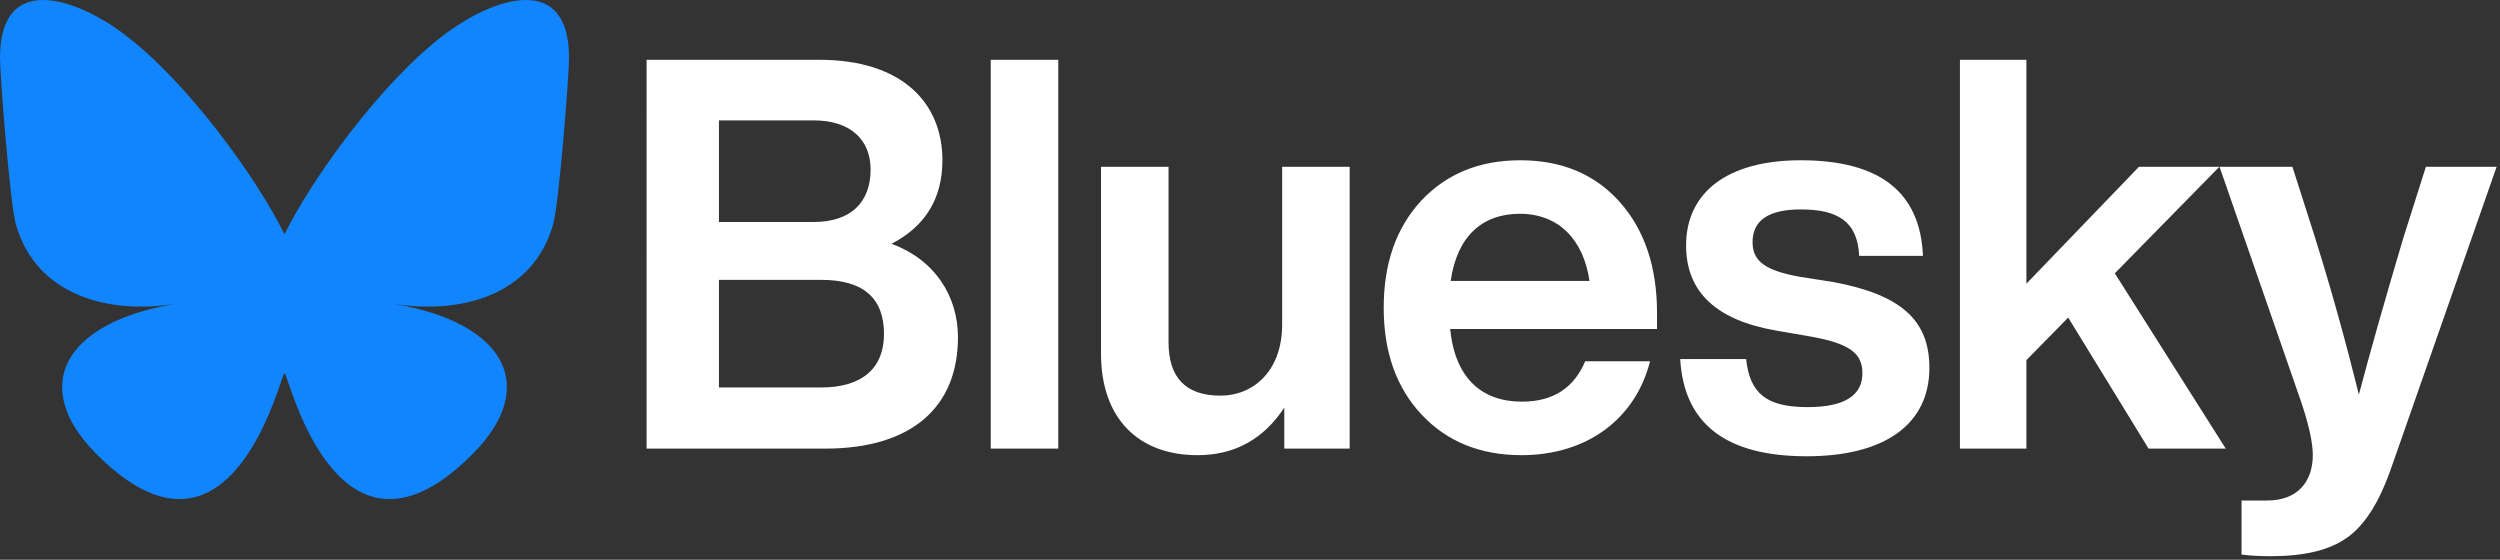 <svg width="536" height="120" viewBox="0 0 536 120" fill="none" xmlns="http://www.w3.org/2000/svg"><rect x="0" y="0" width="536" height="120" fill="#333333" stroke="none"/><path d="M26.445 7.202C40.432 17.662 55.475 38.871 61 50.251c5.524-11.38 20.568-32.589 34.555-43.049C105.647-.345 122-6.185 122 12.398c0 3.71-2.136 31.175-3.389 35.634-4.355 15.501-20.223 19.455-34.34 17.062 24.675 4.183 30.951 18.038 17.396 31.894-25.745 26.314-37.002-6.603-39.887-15.037-.529-1.546-.776-2.27-.78-1.654-.004-.615-.251.108-.78 1.654-2.884 8.434-14.142 41.351-39.887 15.037-13.555-13.856-7.279-27.711 17.395-31.894-14.116 2.393-29.984-1.56-34.34-17.062C2.137 43.572 0 16.109 0 12.398 0-6.185 16.353-.345 26.445 7.202Z" fill="#1185FE"/><path d="M191.139 52.276c9.306 3.396 14.247 11.24 14.247 20.022 0 14.87-9.766 23.886-28.494 23.886h-38.26V12.818h36.996c17.809 0 26.426 9.25 26.426 21.544 0 8.196-3.677 14.167-10.915 17.914Zm-16.66-26.462h-20.337v21.779h20.337c7.928 0 12.179-4.215 12.179-11.24 0-6.44-4.366-10.539-12.179-10.539ZM154.142 83.07h21.945c8.732 0 13.443-4.098 13.443-11.474 0-7.728-4.481-11.592-13.443-11.592h-21.945V83.07ZM226.892 96.184h-14.477V12.818h14.477v83.366ZM274.892 69.605V35.767h14.477v60.417h-14.018v-8.782c-4.481 6.791-10.685 10.187-18.613 10.187-12.523 0-20.681-7.728-20.681-21.778V35.767h14.477v37.585c0 7.61 3.677 11.474 11.145 11.474 7.008 0 13.213-5.268 13.213-15.22ZM355.264 67.03v3.512h-44.35c1.034 10.42 6.664 15.572 15.396 15.572 6.664 0 11.145-2.927 13.558-8.664h13.902c-3.102 12.294-13.443 20.139-27.575 20.139-8.847 0-15.97-2.927-21.37-8.665-5.4-5.737-8.158-13.347-8.158-22.949 0-9.484 2.643-17.094 8.043-22.949 5.4-5.737 12.408-8.664 21.255-8.664 8.962 0 16.086 3.044 21.371 9.016 5.285 5.971 7.928 13.933 7.928 23.651ZM325.85 45.835c-7.927 0-13.442 4.684-14.821 14.402h29.758c-1.264-8.781-6.549-14.402-14.937-14.402ZM387.35 97.823c-17.235 0-26.311-6.908-27.115-20.841h14.132c.804 7.493 4.48 10.303 13.213 10.303 7.812 0 11.719-2.459 11.719-7.26 0-4.331-2.758-6.439-11.605-7.961l-6.778-1.17c-12.984-2.226-19.418-8.314-19.418-18.267 0-11.357 8.847-18.265 24.588-18.265 16.889 0 25.622 6.79 26.196 20.49h-13.673c-.344-7.376-4.595-9.952-12.523-9.952-6.894 0-10.341 2.342-10.341 7.025 0 4.215 2.988 6.089 9.881 7.376l7.468 1.171c14.362 2.693 20.567 8.08 20.567 18.383 0 12.177-9.651 18.968-26.311 18.968ZM477.2 96.184h-16.545l-17.234-28.101-8.962 9.133v18.968h-14.247V12.818h14.247v48.006l24.128-25.057h17.235l-22.405 22.832L477.2 96.184ZM515.282 50.988l4.826-15.221h15.166l-22.864 65.335c-2.413 6.674-5.4 11.474-9.192 14.167-3.791 2.693-9.191 3.981-16.315 3.981-2.413 0-4.481-.117-6.319-.351v-11.592h5.515c6.549 0 9.766-4.098 9.766-9.718 0-2.81-.919-6.908-2.758-12.177l-17.234-49.645h15.626l4.826 15.104c3.561 11.358 6.663 22.598 9.421 33.721 2.528-9.6 5.745-20.841 9.536-33.604Z" fill="#fff"/></svg>
